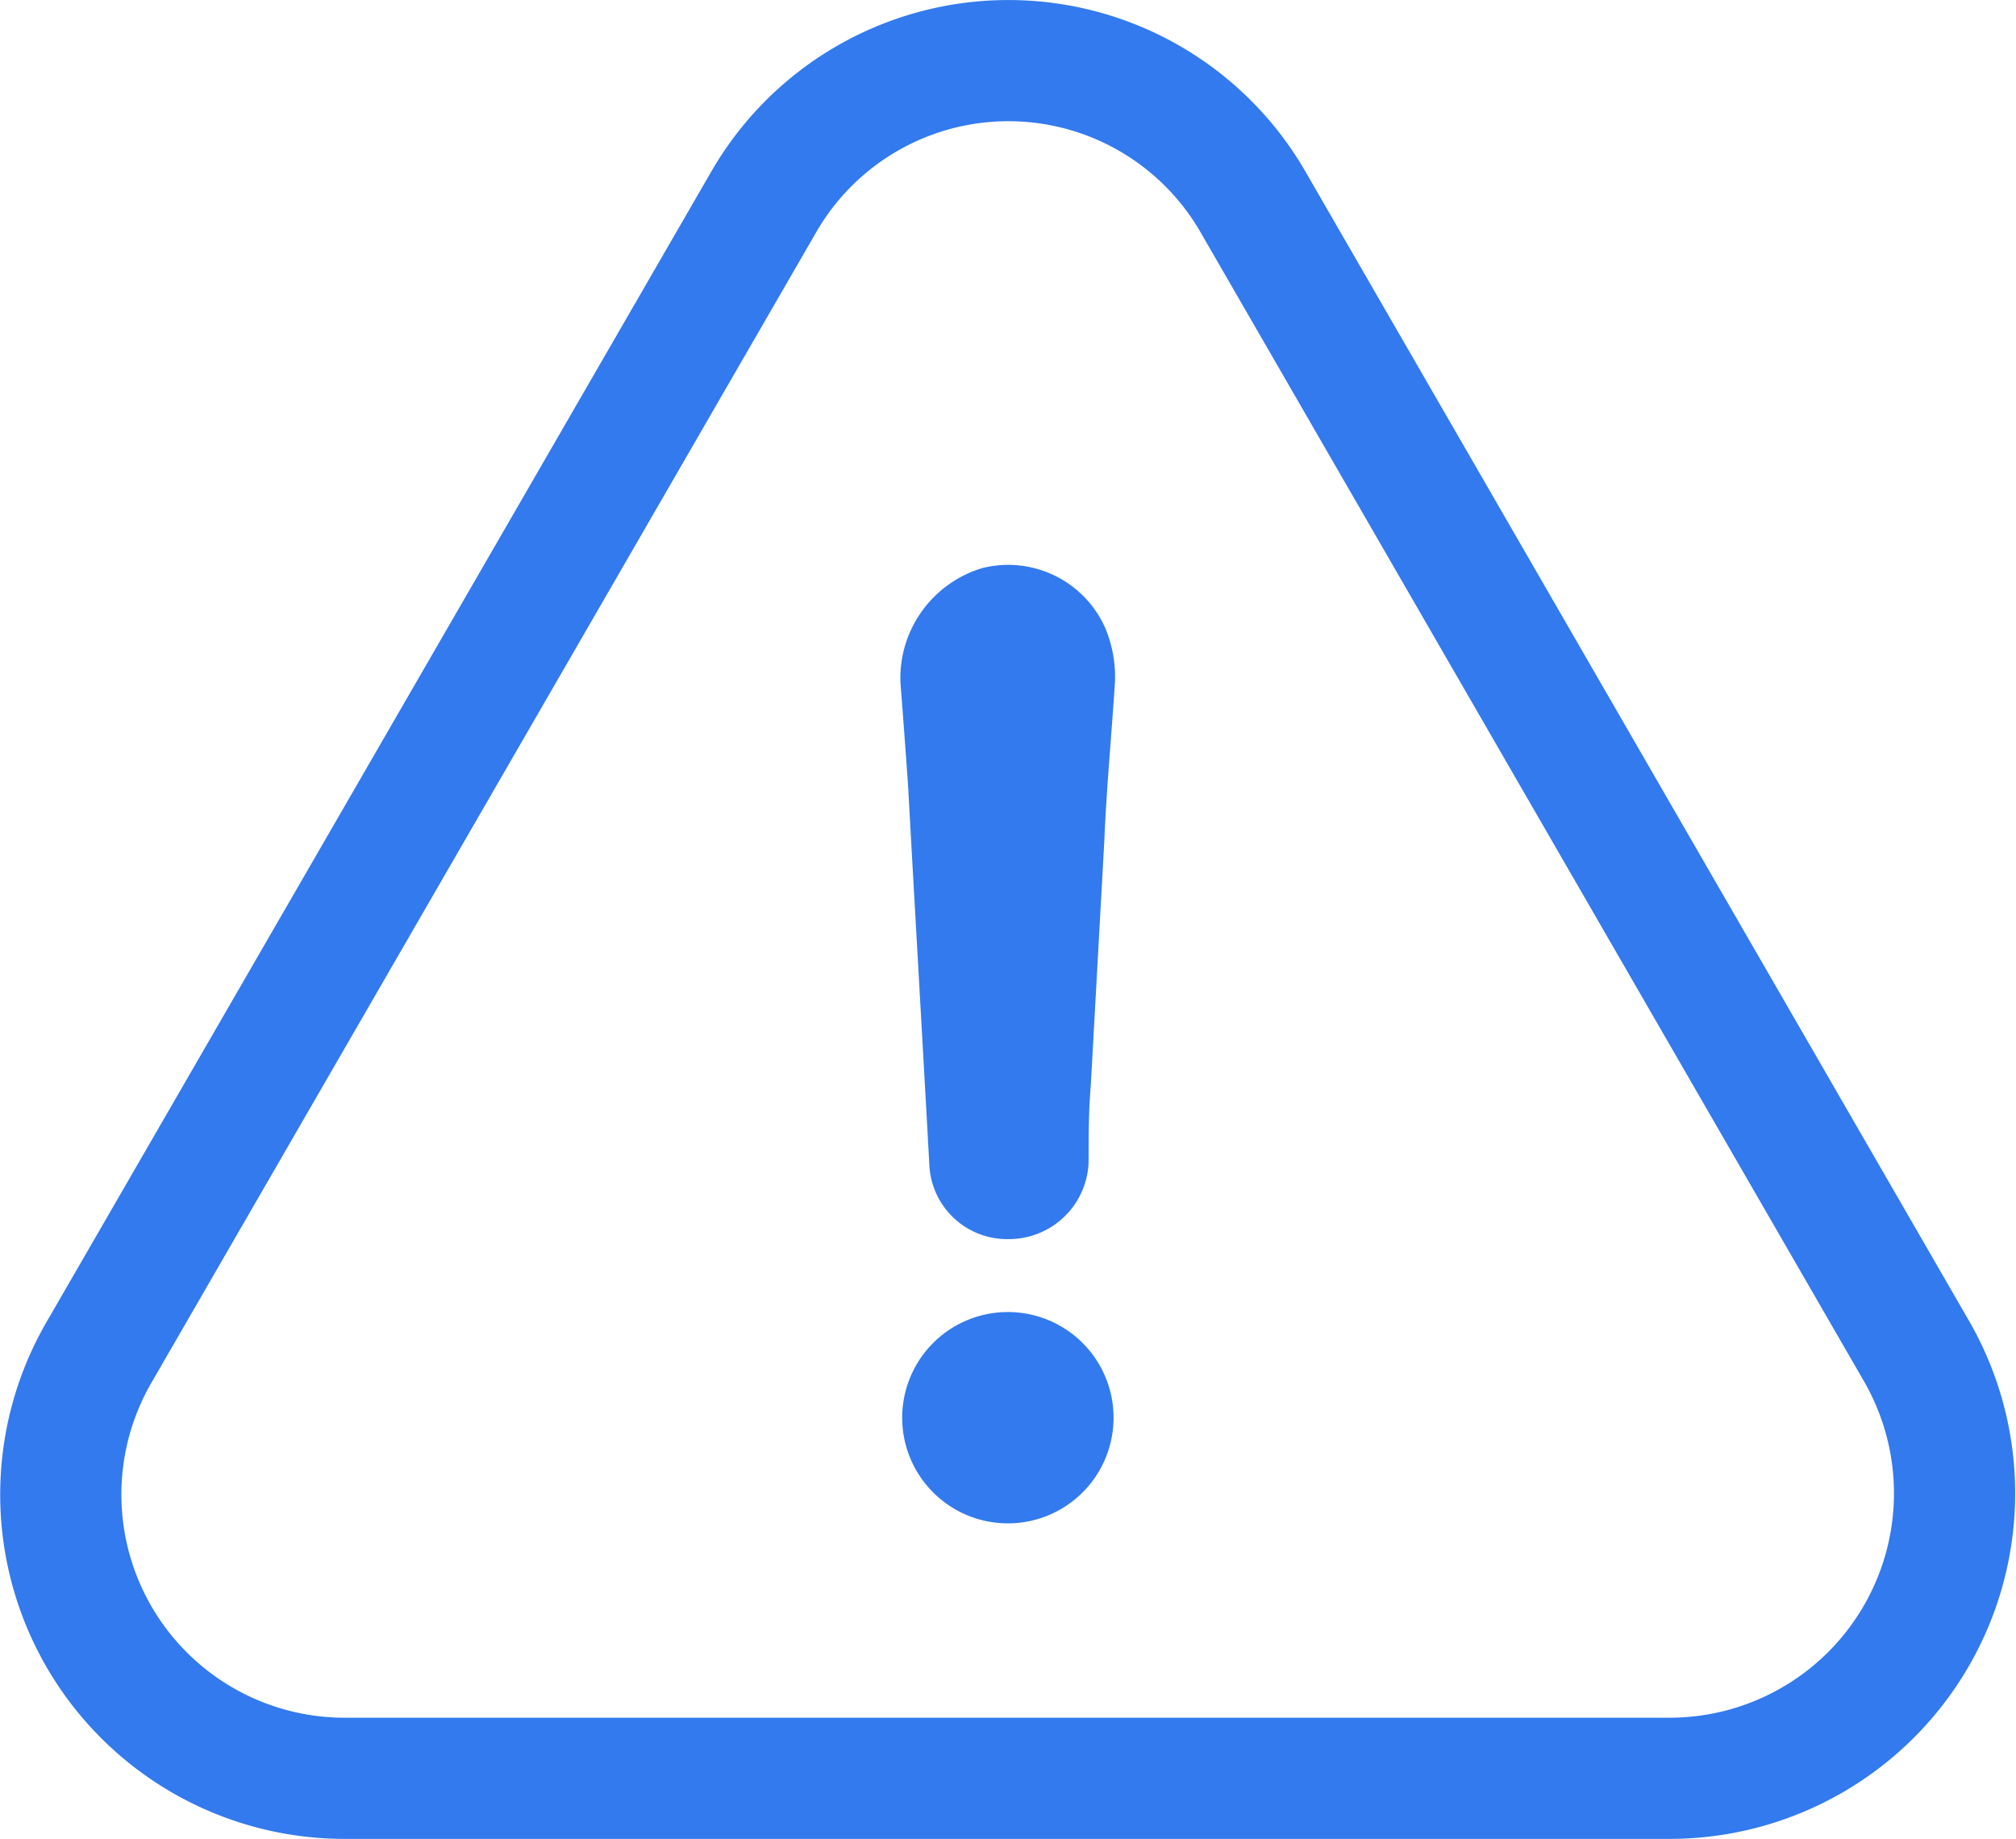 <svg xmlns="http://www.w3.org/2000/svg" viewBox="0 0 83.17 75.88"><defs><style>.cls-1{fill:none;stroke:#327aee;stroke-miterlimit:1;stroke-width:5px;}.cls-2{fill:#327aee;}</style></defs><g id="Layer_2" data-name="Layer 2"><g id="_1" data-name="1"><path class="cls-1" d="M79.1,55.81,51.72,8.38a11.65,11.65,0,0,0-20.24,0L4.08,55.81A11.71,11.71,0,0,0,14.2,73.38H68.89A11.76,11.76,0,0,0,79.1,55.81Z"/><path class="cls-2" d="M41.58,62.86a4.36,4.36,0,0,1,0-8.72,4.36,4.36,0,0,1,0,8.72Z"/><path class="cls-2" d="M45.56,34.67,45,44.79c-.09,1.09-.09,2.09-.09,3.17a3.29,3.29,0,0,1-3.29,3.17,3.21,3.21,0,0,1-3.28-3.07c-.29-5.27-.59-10.43-.88-15.69-.1-1.39-.2-2.79-.31-4.17a4.74,4.74,0,0,1,3.38-4.76,4.38,4.38,0,0,1,5.07,2.48A5.26,5.26,0,0,1,46,28.1C45.86,30.31,45.65,32.5,45.56,34.67Z"/></g></g></svg>